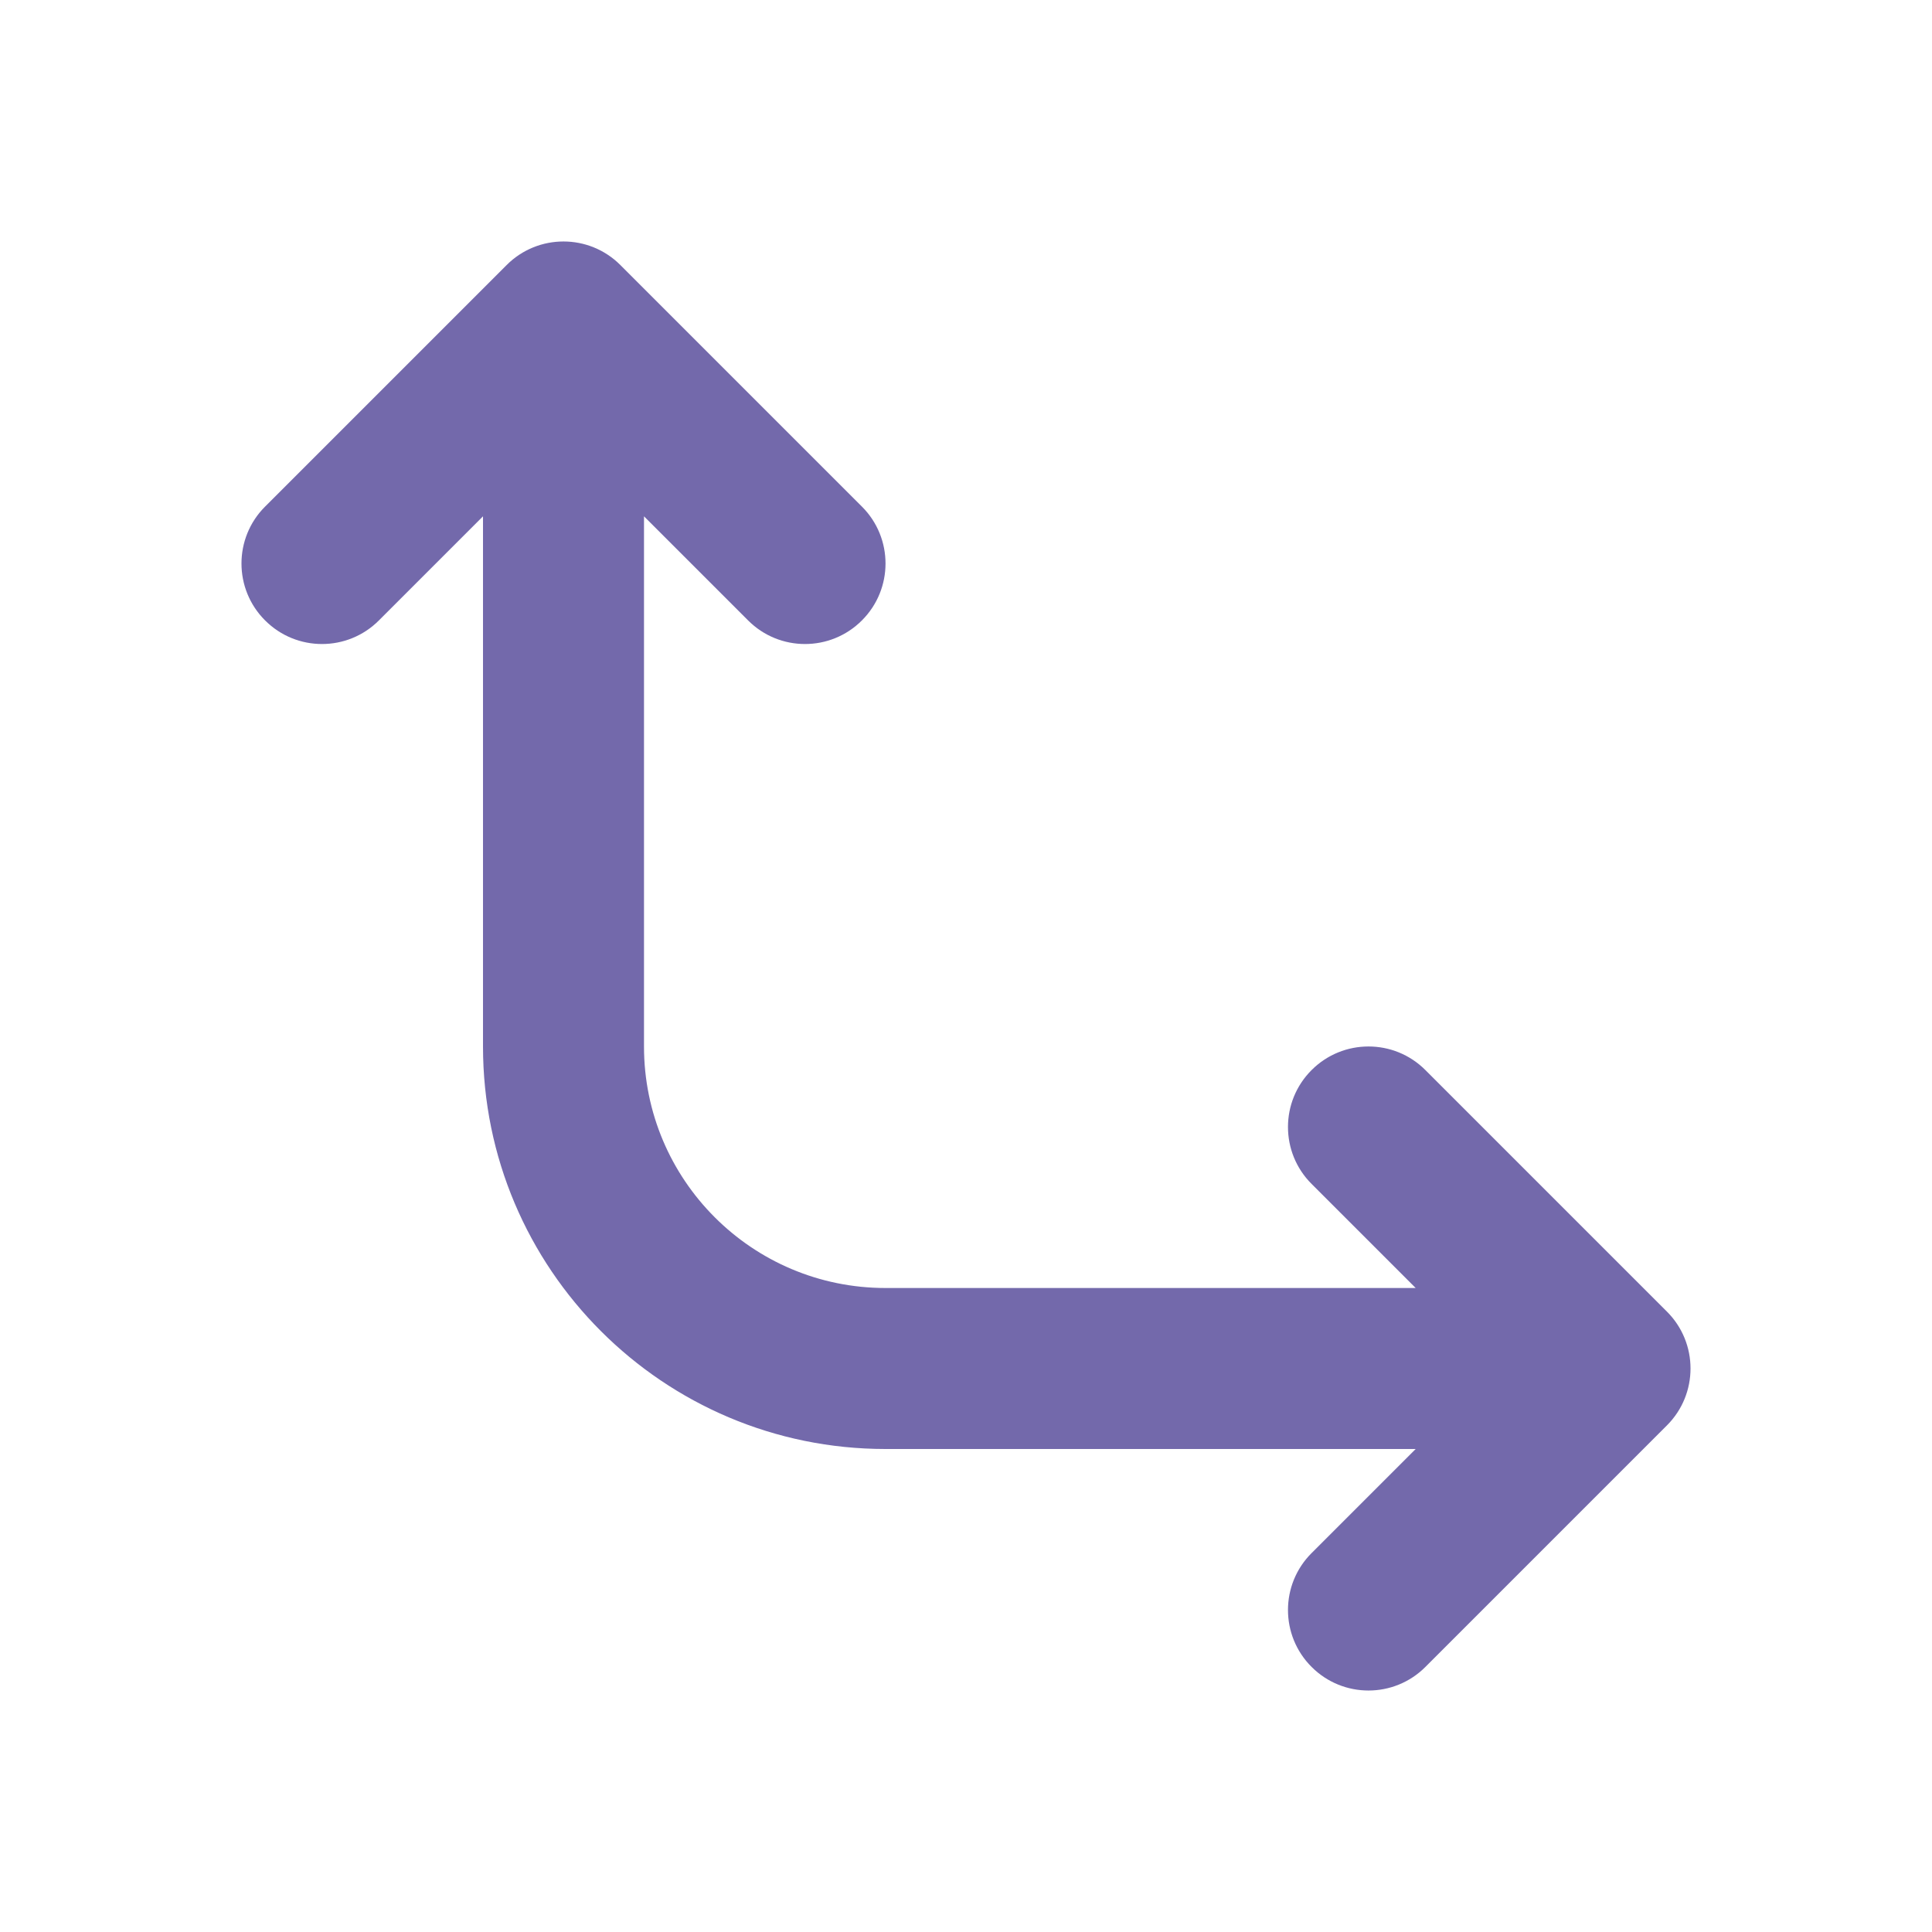 <svg width="24" height="24" viewBox="0 0 24 24" fill="none" xmlns="http://www.w3.org/2000/svg">
<path fill-rule="evenodd" clip-rule="evenodd" d="M3.293 7.707C2.902 7.317 2.902 6.683 3.293 6.293L6.293 3.293C6.683 2.902 7.317 2.902 7.707 3.293L10.707 6.293C11.098 6.683 11.098 7.317 10.707 7.707C10.317 8.098 9.683 8.098 9.293 7.707L8 6.414L8 13C8 14.657 9.343 16 11 16L17.586 16L16.293 14.707C15.902 14.317 15.902 13.683 16.293 13.293C16.683 12.902 17.317 12.902 17.707 13.293L20.707 16.293C21.098 16.683 21.098 17.317 20.707 17.707L17.707 20.707C17.317 21.098 16.683 21.098 16.293 20.707C15.902 20.317 15.902 19.683 16.293 19.293L17.586 18L11 18C8.239 18 6 15.761 6 13L6 6.414L4.707 7.707C4.317 8.098 3.683 8.098 3.293 7.707Z" fill="#7369AB"/>
</svg>
